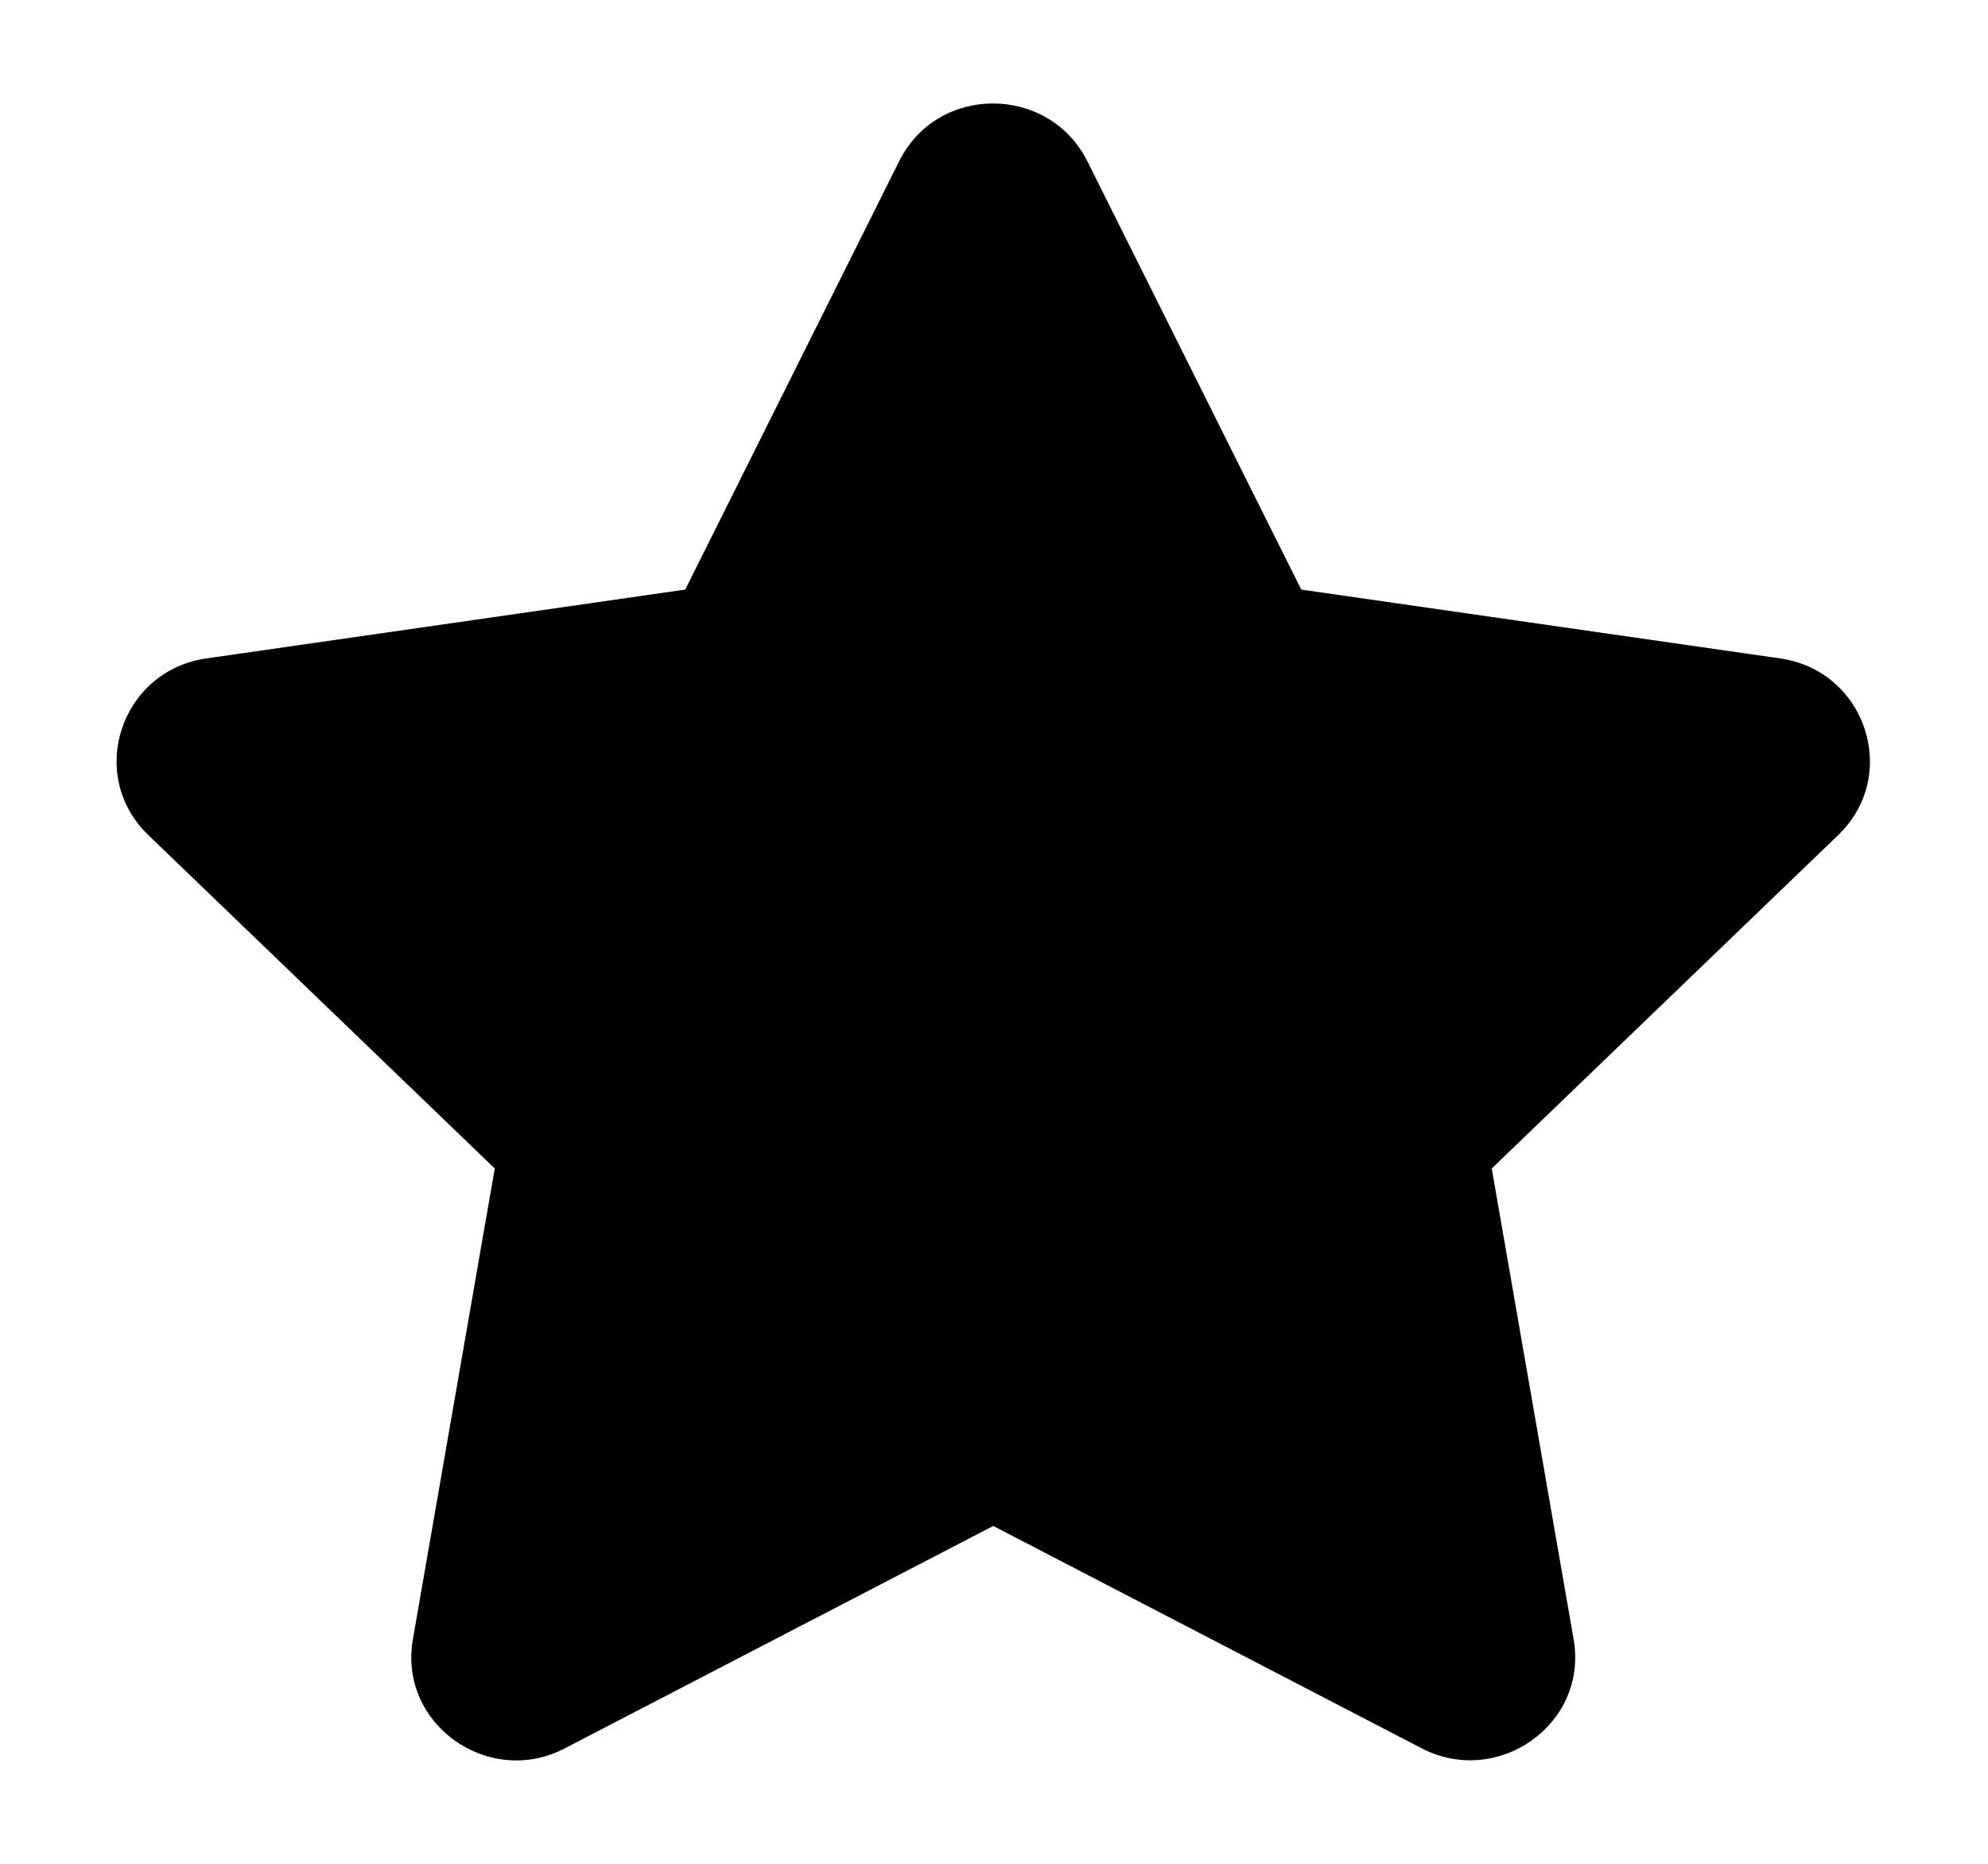 <svg width="16" height="15" viewBox="0 0 16 15" fill="none" xmlns="http://www.w3.org/2000/svg">
<path d="M7.237 1.297L5.515 4.745L1.661 5.299C0.97 5.398 0.693 6.24 1.194 6.721L3.982 9.404L3.323 13.193C3.204 13.878 3.935 14.391 4.547 14.07L7.994 12.281L11.441 14.07C12.053 14.388 12.784 13.878 12.665 13.193L12.006 9.404L14.794 6.721C15.295 6.24 15.018 5.398 14.327 5.299L10.473 4.745L8.751 1.297C8.442 0.682 7.548 0.674 7.237 1.297Z" fill="black"/>
</svg>
